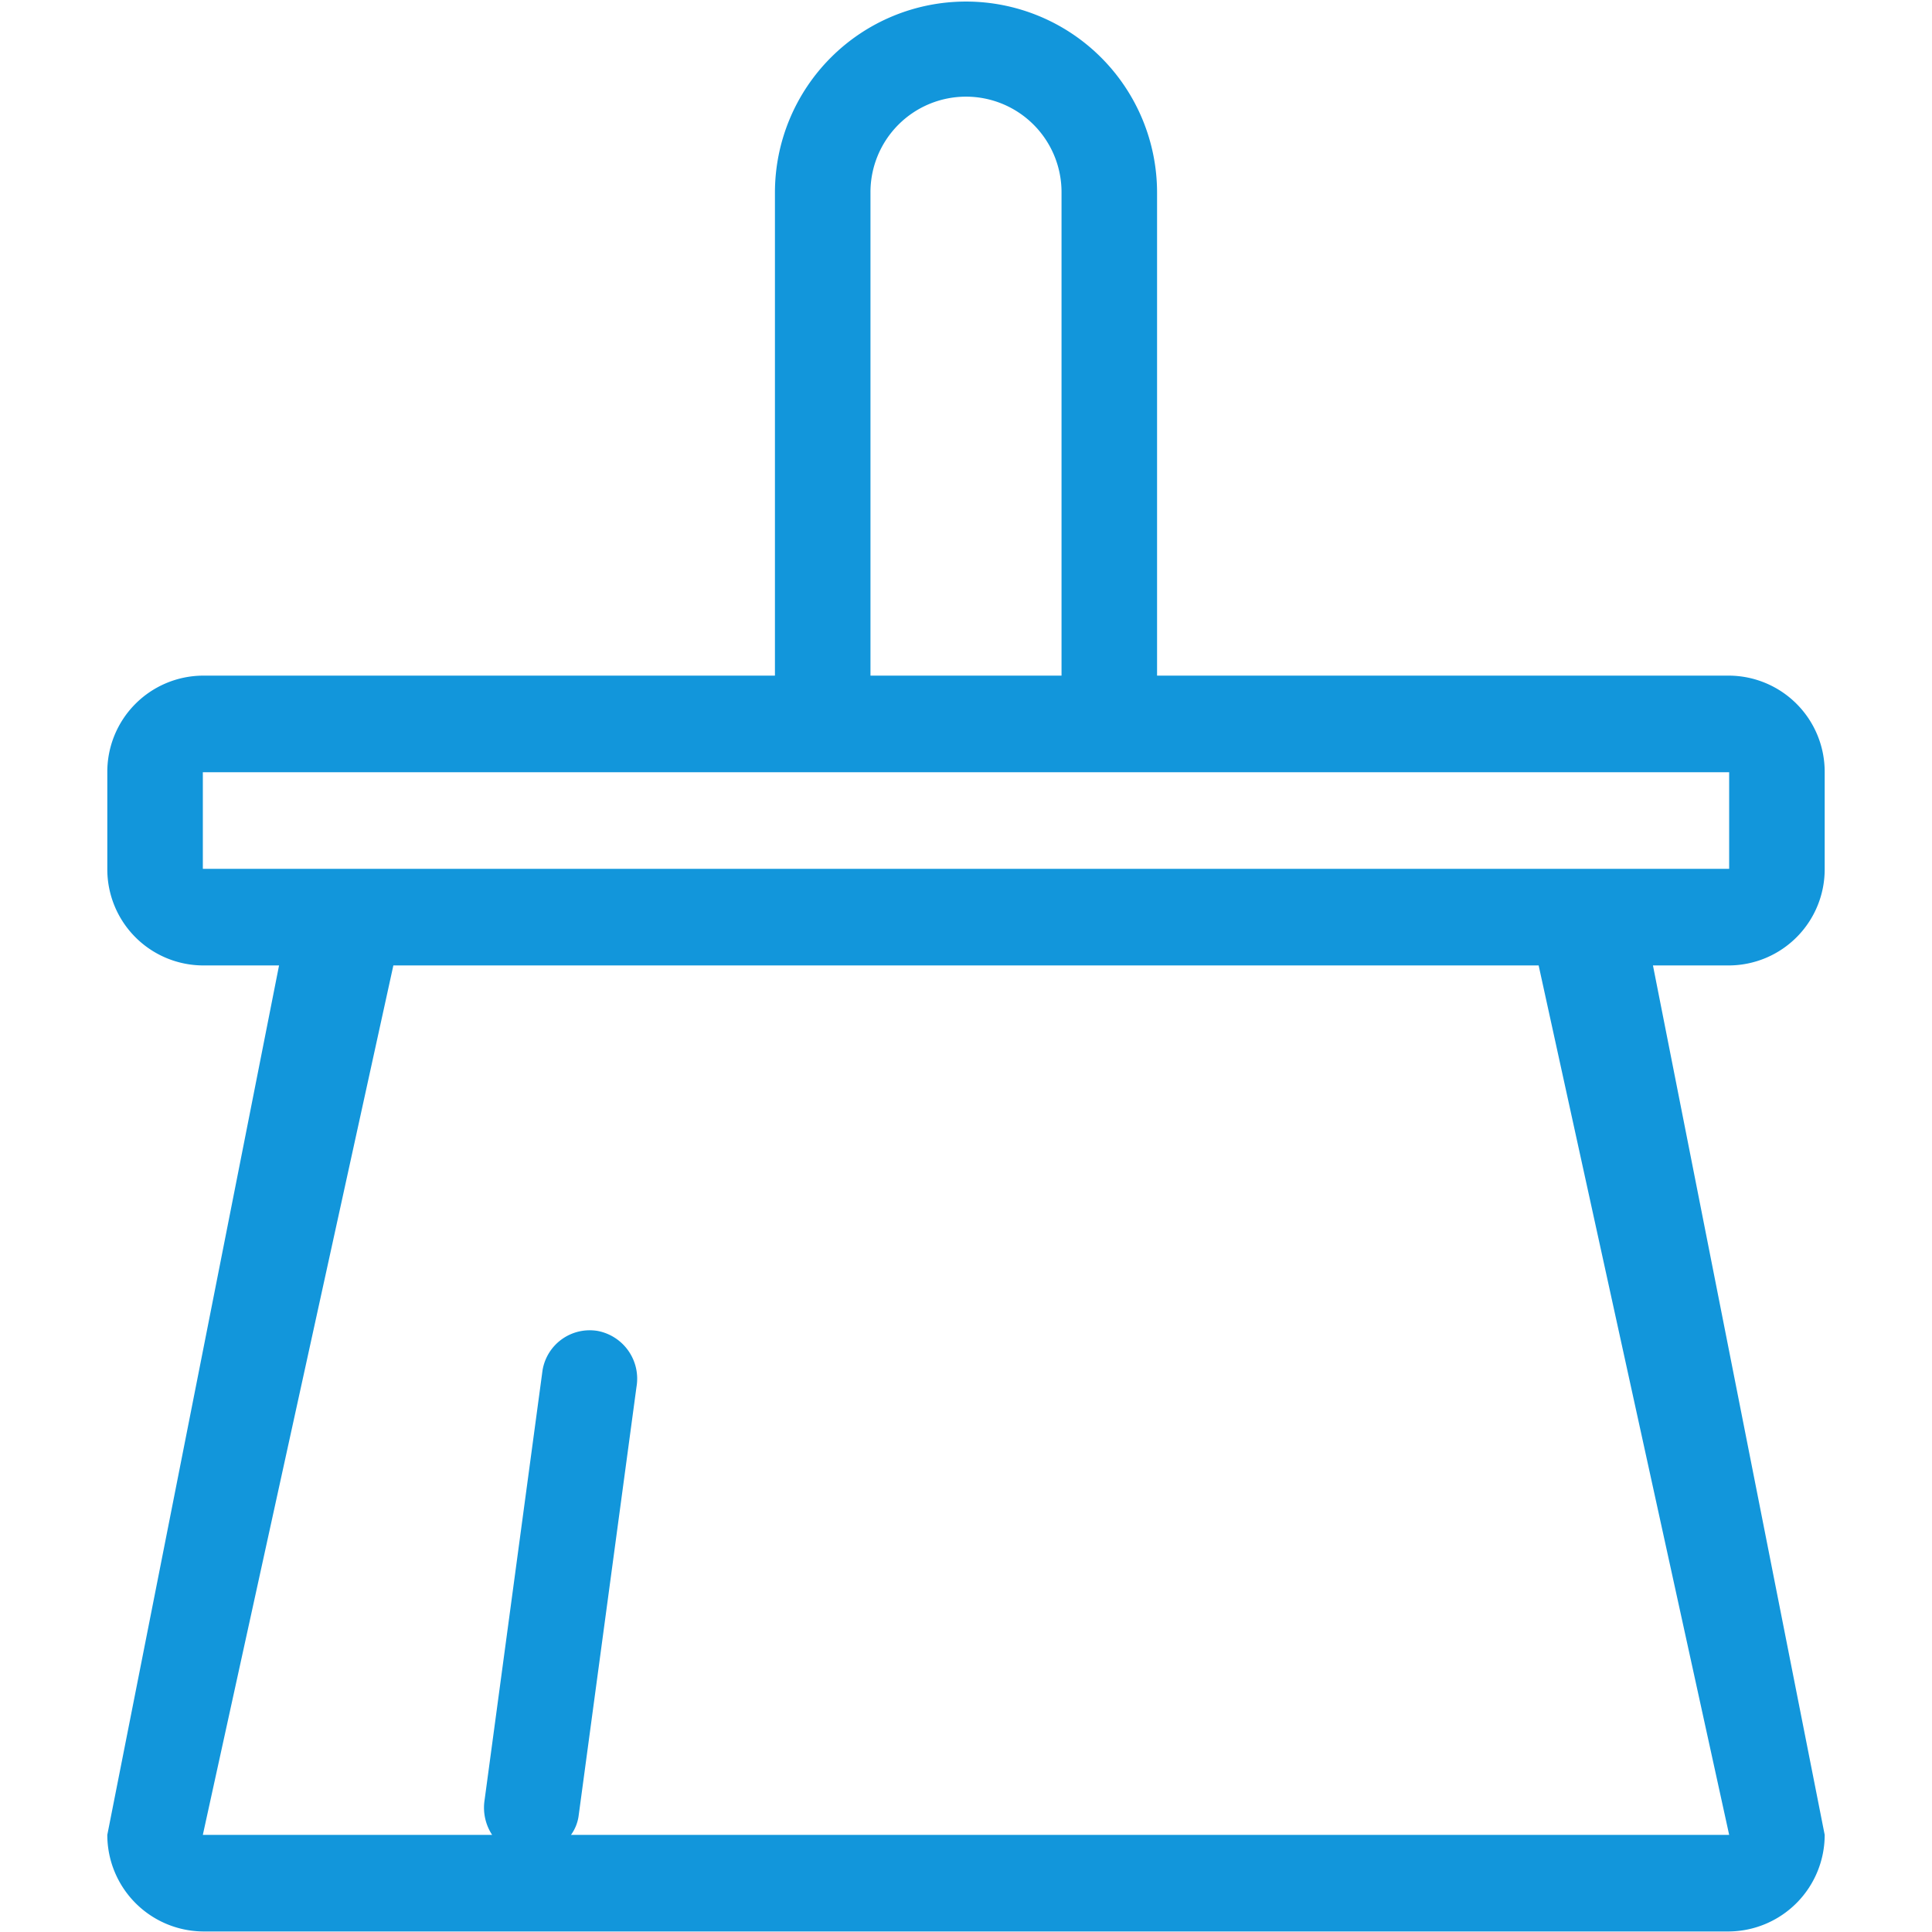<?xml version="1.0" standalone="no"?><!DOCTYPE svg PUBLIC "-//W3C//DTD SVG 1.1//EN" "http://www.w3.org/Graphics/SVG/1.1/DTD/svg11.dtd"><svg t="1602600862435" class="icon" viewBox="0 0 1024 1024" version="1.1" xmlns="http://www.w3.org/2000/svg" p-id="4535" xmlns:xlink="http://www.w3.org/1999/xlink" width="200" height="200"><defs><style type="text/css"></style></defs><path d="M916.491 511.701H876.099l91.025 460.813a51.201 51.201 0 0 1-50.633 51.201H107.509a51.201 51.201 0 0 1-50.633-51.201l91.025-460.813H107.509a50.945 50.945 0 0 1-50.633-51.201v-51.201a50.974 50.974 0 0 1 50.633-51.201h303.226v-256.007a101.265 101.265 0 1 1 202.53 0v256.007h303.226a50.974 50.974 0 0 1 50.633 51.201v51.201a50.945 50.945 0 0 1-50.633 51.201z m-808.982 460.813h153.32a26.312 26.312 0 0 1-3.982-18.489l30.721-227.818a25.345 25.345 0 0 1 29.299-20.765 25.771 25.771 0 0 1 20.481 29.668l-30.721 227.733a22.529 22.529 0 0 1-3.982 9.671h613.848l-100.981-460.813H208.489z m455.124-870.424a50.633 50.633 0 1 0-101.265 0v256.007h101.265v-256.007z m353.859 307.209H107.509v51.201h808.982v-51.201z m0 0" p-id="4536" fill="#1296db"></path></svg>